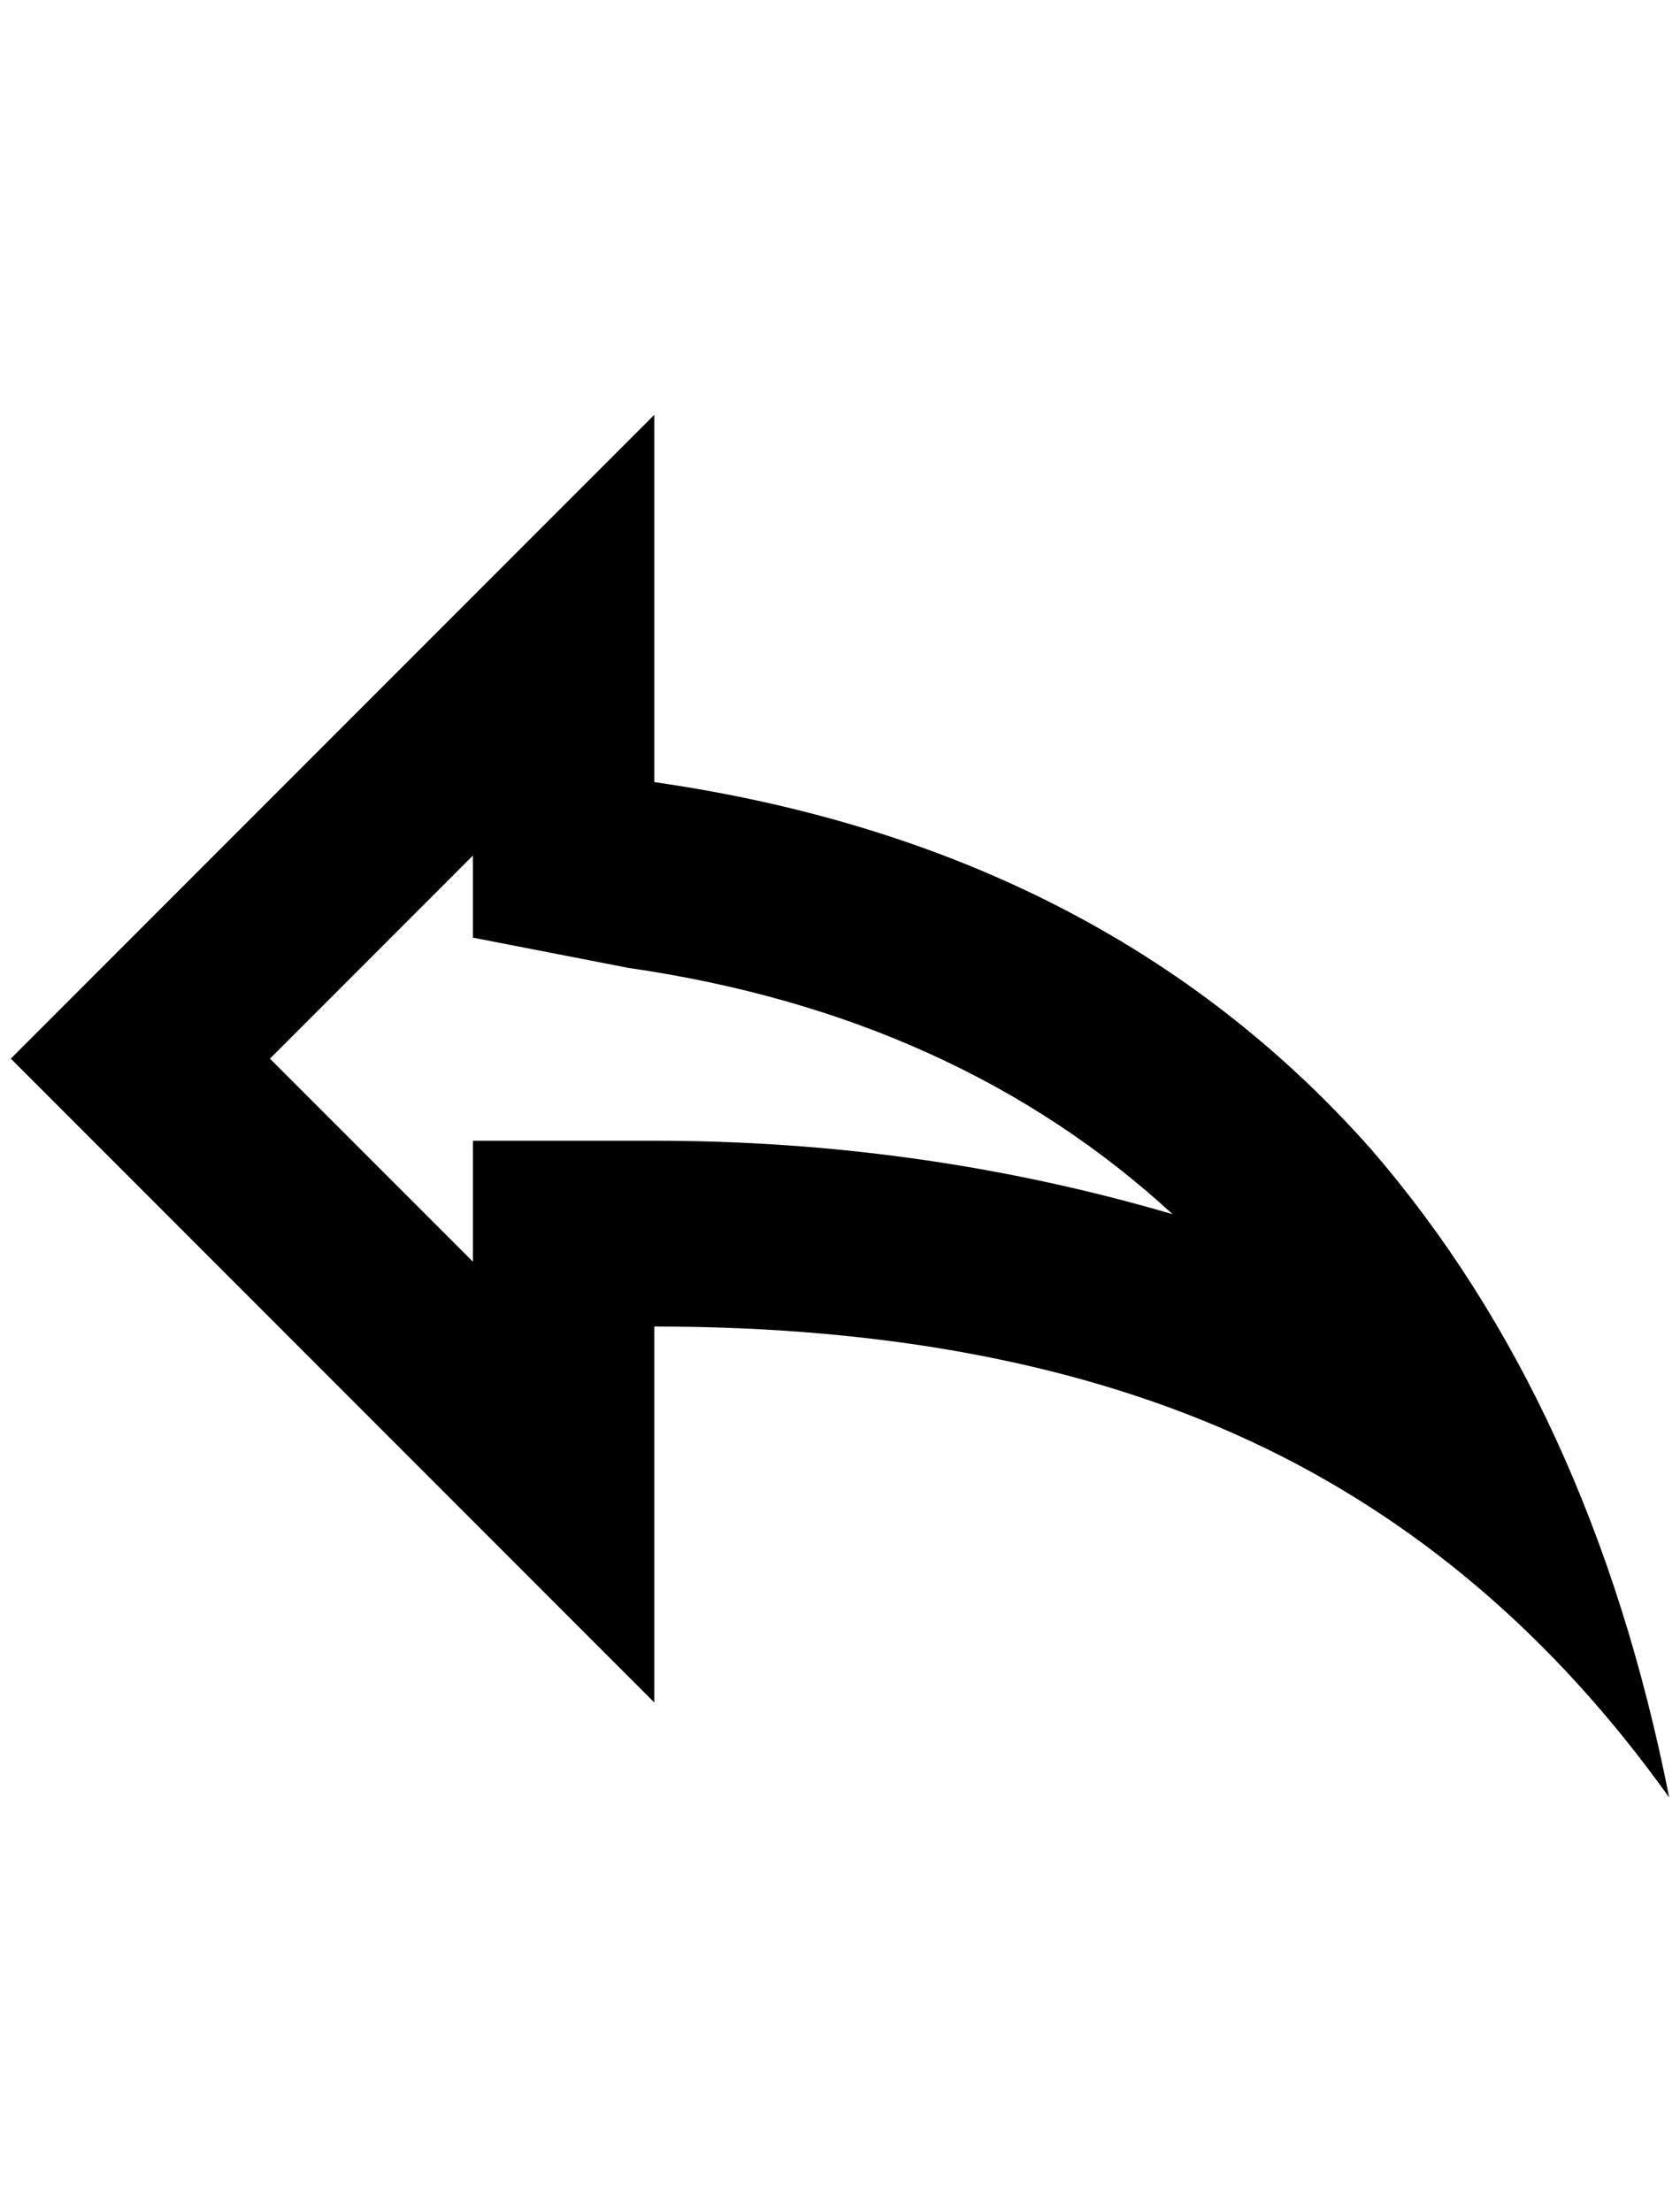 <?xml version="1.0" standalone="no"?>
<!DOCTYPE svg PUBLIC "-//W3C//DTD SVG 1.1//EN" "http://www.w3.org/Graphics/SVG/1.1/DTD/svg11.dtd" >
<svg xmlns="http://www.w3.org/2000/svg" xmlns:xlink="http://www.w3.org/1999/xlink" version="1.1" viewBox="-10 0 1556 2048">
   <path fill="currentColor"
d="M428 792v76l144 28q304 44 504 228q-232 -68 -480 -68h-168v112l-188 -188zM596 384l-596 596l596 596v-348q324 0 552 106t388 330q-72 -364 -276 -600q-248 -280 -664 -340v-340z" />
</svg>
